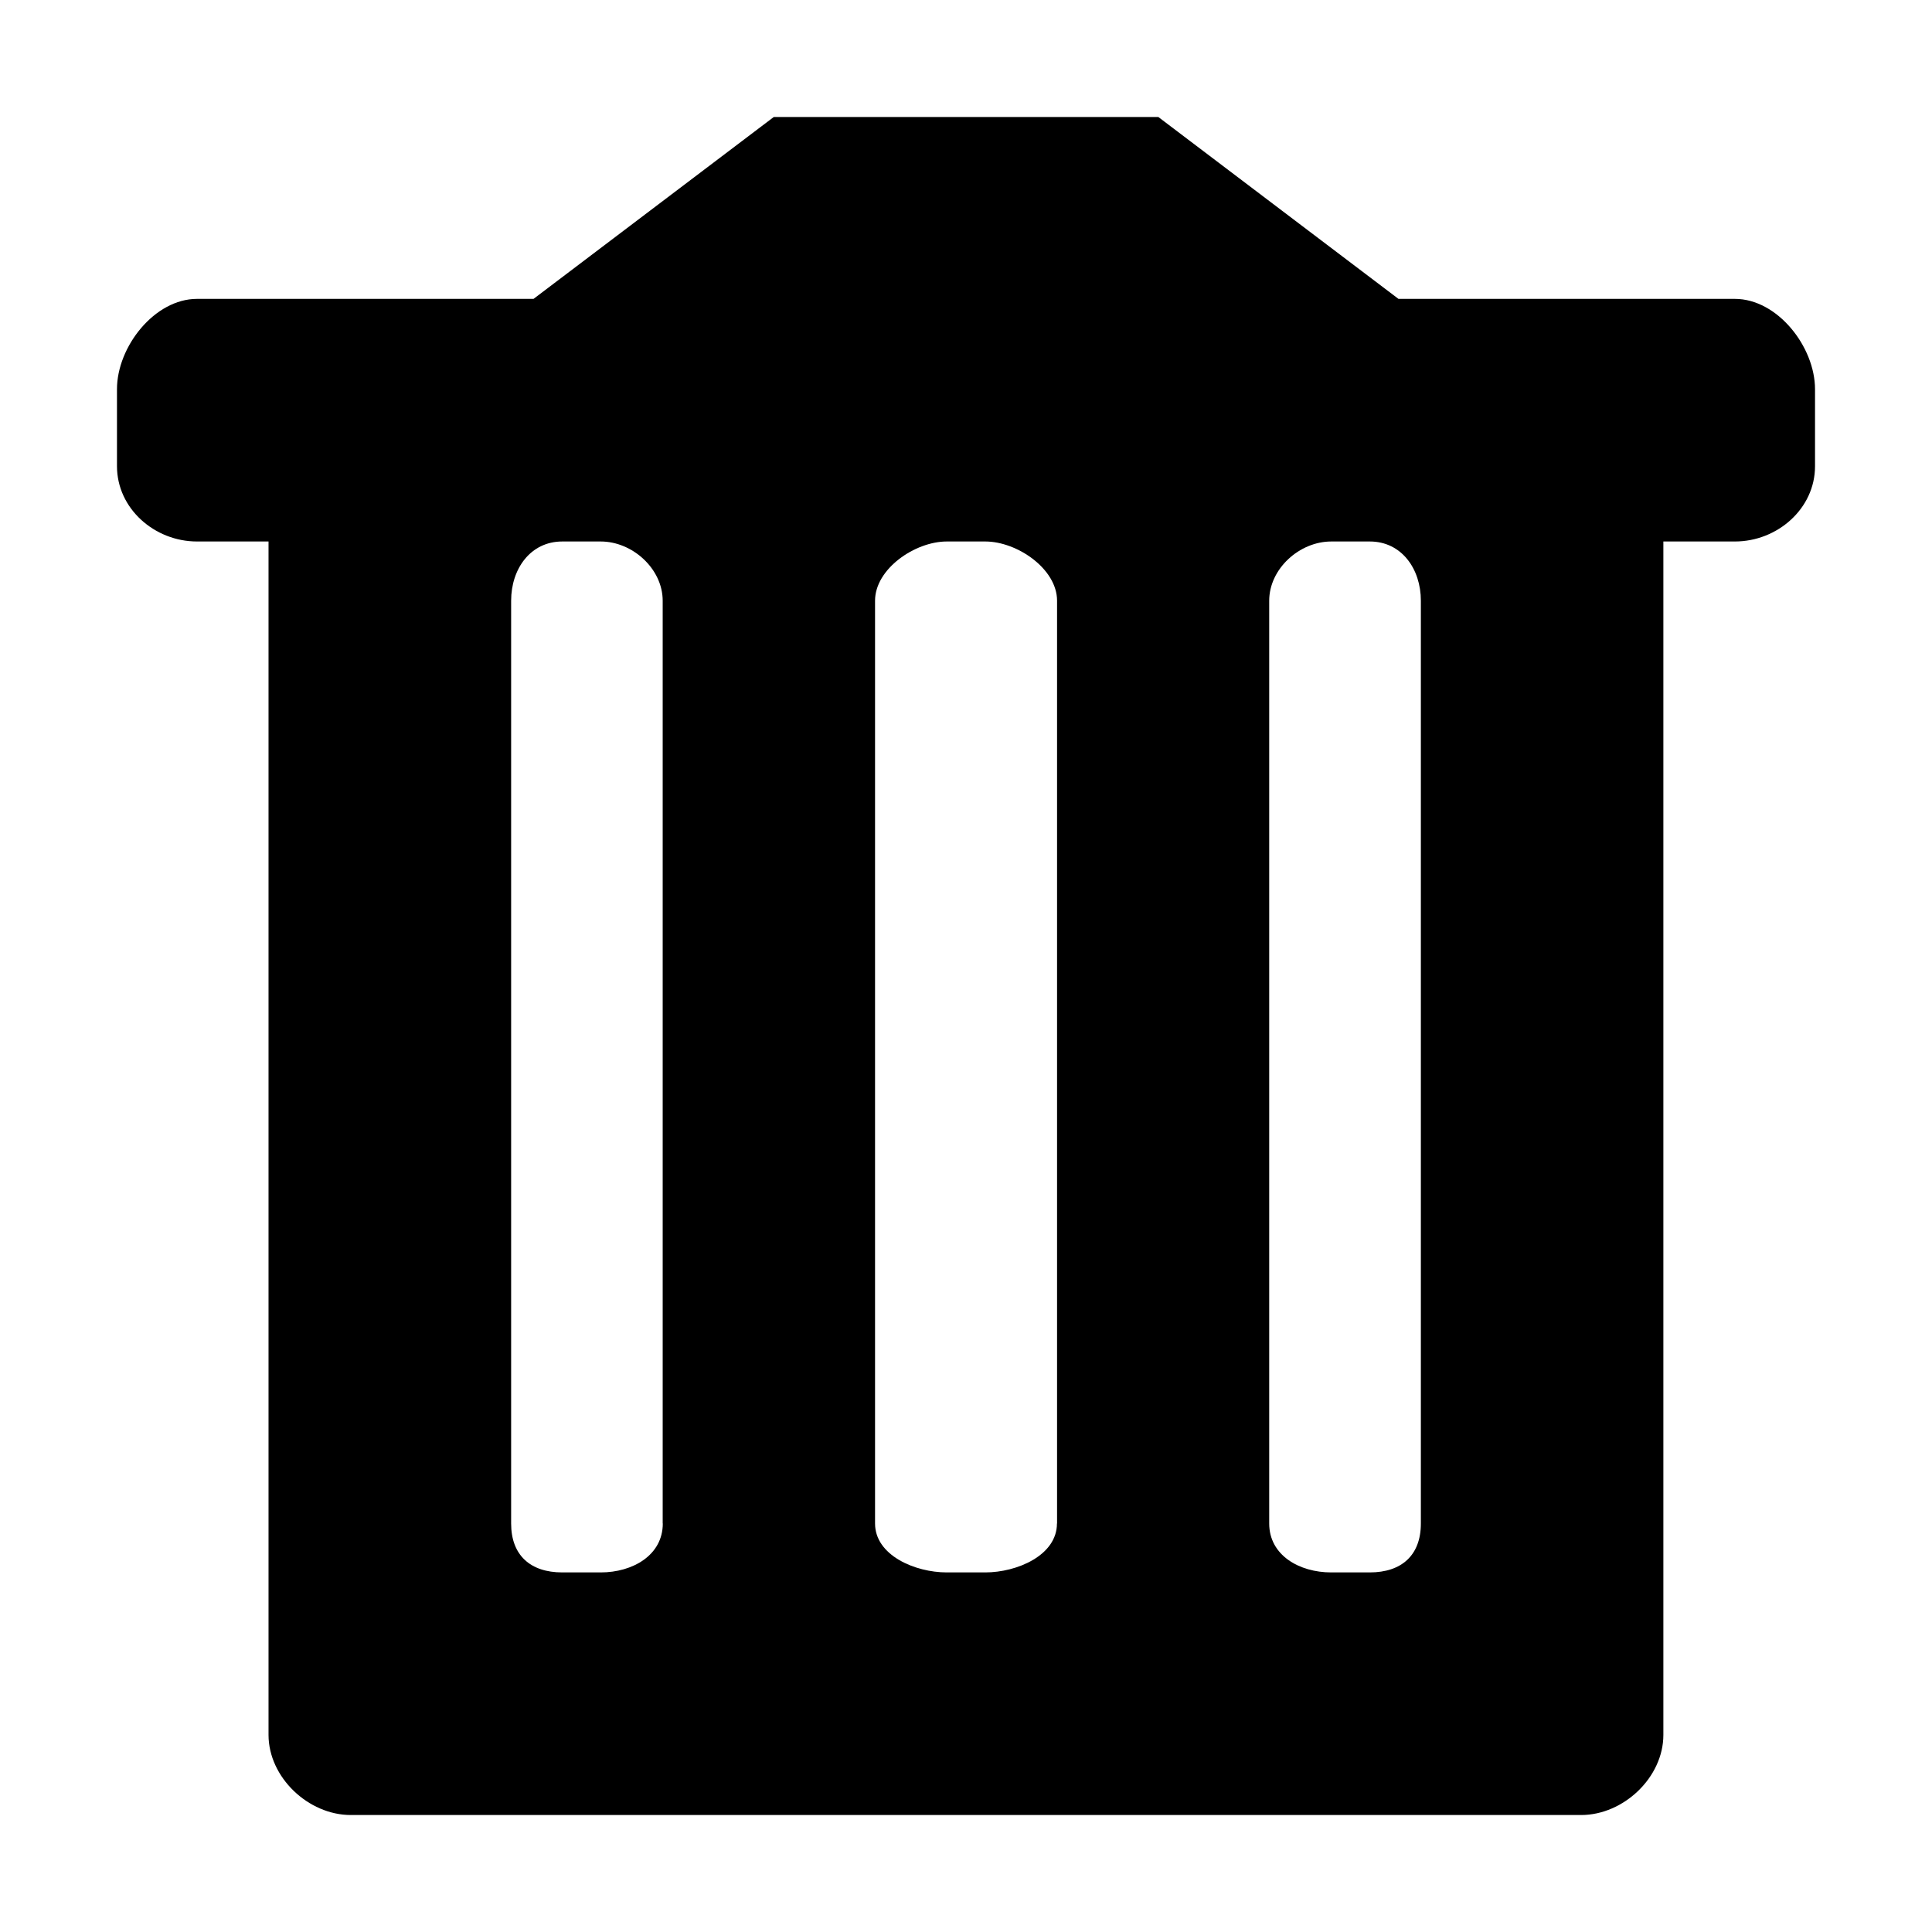 <?xml version="1.0" standalone="no"?><!DOCTYPE svg PUBLIC "-//W3C//DTD SVG 1.1//EN" "http://www.w3.org/Graphics/SVG/1.1/DTD/svg11.dtd"><svg t="1537430729746" class="icon" style="" viewBox="0 0 1024 1024" version="1.1" xmlns="http://www.w3.org/2000/svg" p-id="2095" xmlns:xlink="http://www.w3.org/1999/xlink" width="200" height="200"><defs><style type="text/css"></style></defs><path d="M919.531 158.412l-81.506 0-96.806 0L613.925 62 410.131 62 282.781 158.412 185.975 158.412l-81.562 0C81.912 158.412 62 183.781 62 206.281L62 247.062C62 269.562 81.912 287 104.412 287l37.913 0 0 632.531c0 22.5 21.094 42.469 43.594 42.469l652.106 0c22.5 0 43.594-19.969 43.594-42.469L881.619 287l37.913 0C942.087 287 962 269.562 962 247.119L962 206.338C962 183.781 942.087 158.412 919.531 158.412L919.531 158.412zM351.294 807.481c0 16.875-16.031 25.931-32.906 25.931L298.025 833.413c-16.875 0-27.113-9.056-27.113-25.931L270.913 318.387C270.913 301.512 281.15 287 298.025 287l20.363 0c16.875 0 32.85 14.512 32.85 31.387L351.238 807.481 351.294 807.481zM560.206 807.481c0 16.875-21.15 25.931-38.025 25.931L501.819 833.413c-16.875 0-38.025-9.056-38.025-25.931L463.794 318.387C463.794 301.512 484.944 287 501.819 287l20.419 0c16.875 0 38.025 14.512 38.025 31.387L560.263 807.481 560.206 807.481zM753.087 318.387l0 489.094c0 16.875-10.238 25.931-27.113 25.931l-20.419 0c-16.875 0-32.85-9.056-32.85-25.931L672.706 318.387c0-16.875 15.975-31.387 32.906-31.387l20.419 0C742.85 287 753.087 301.512 753.087 318.387L753.087 318.387zM753.087 318.387" p-id="2096"></path></svg>